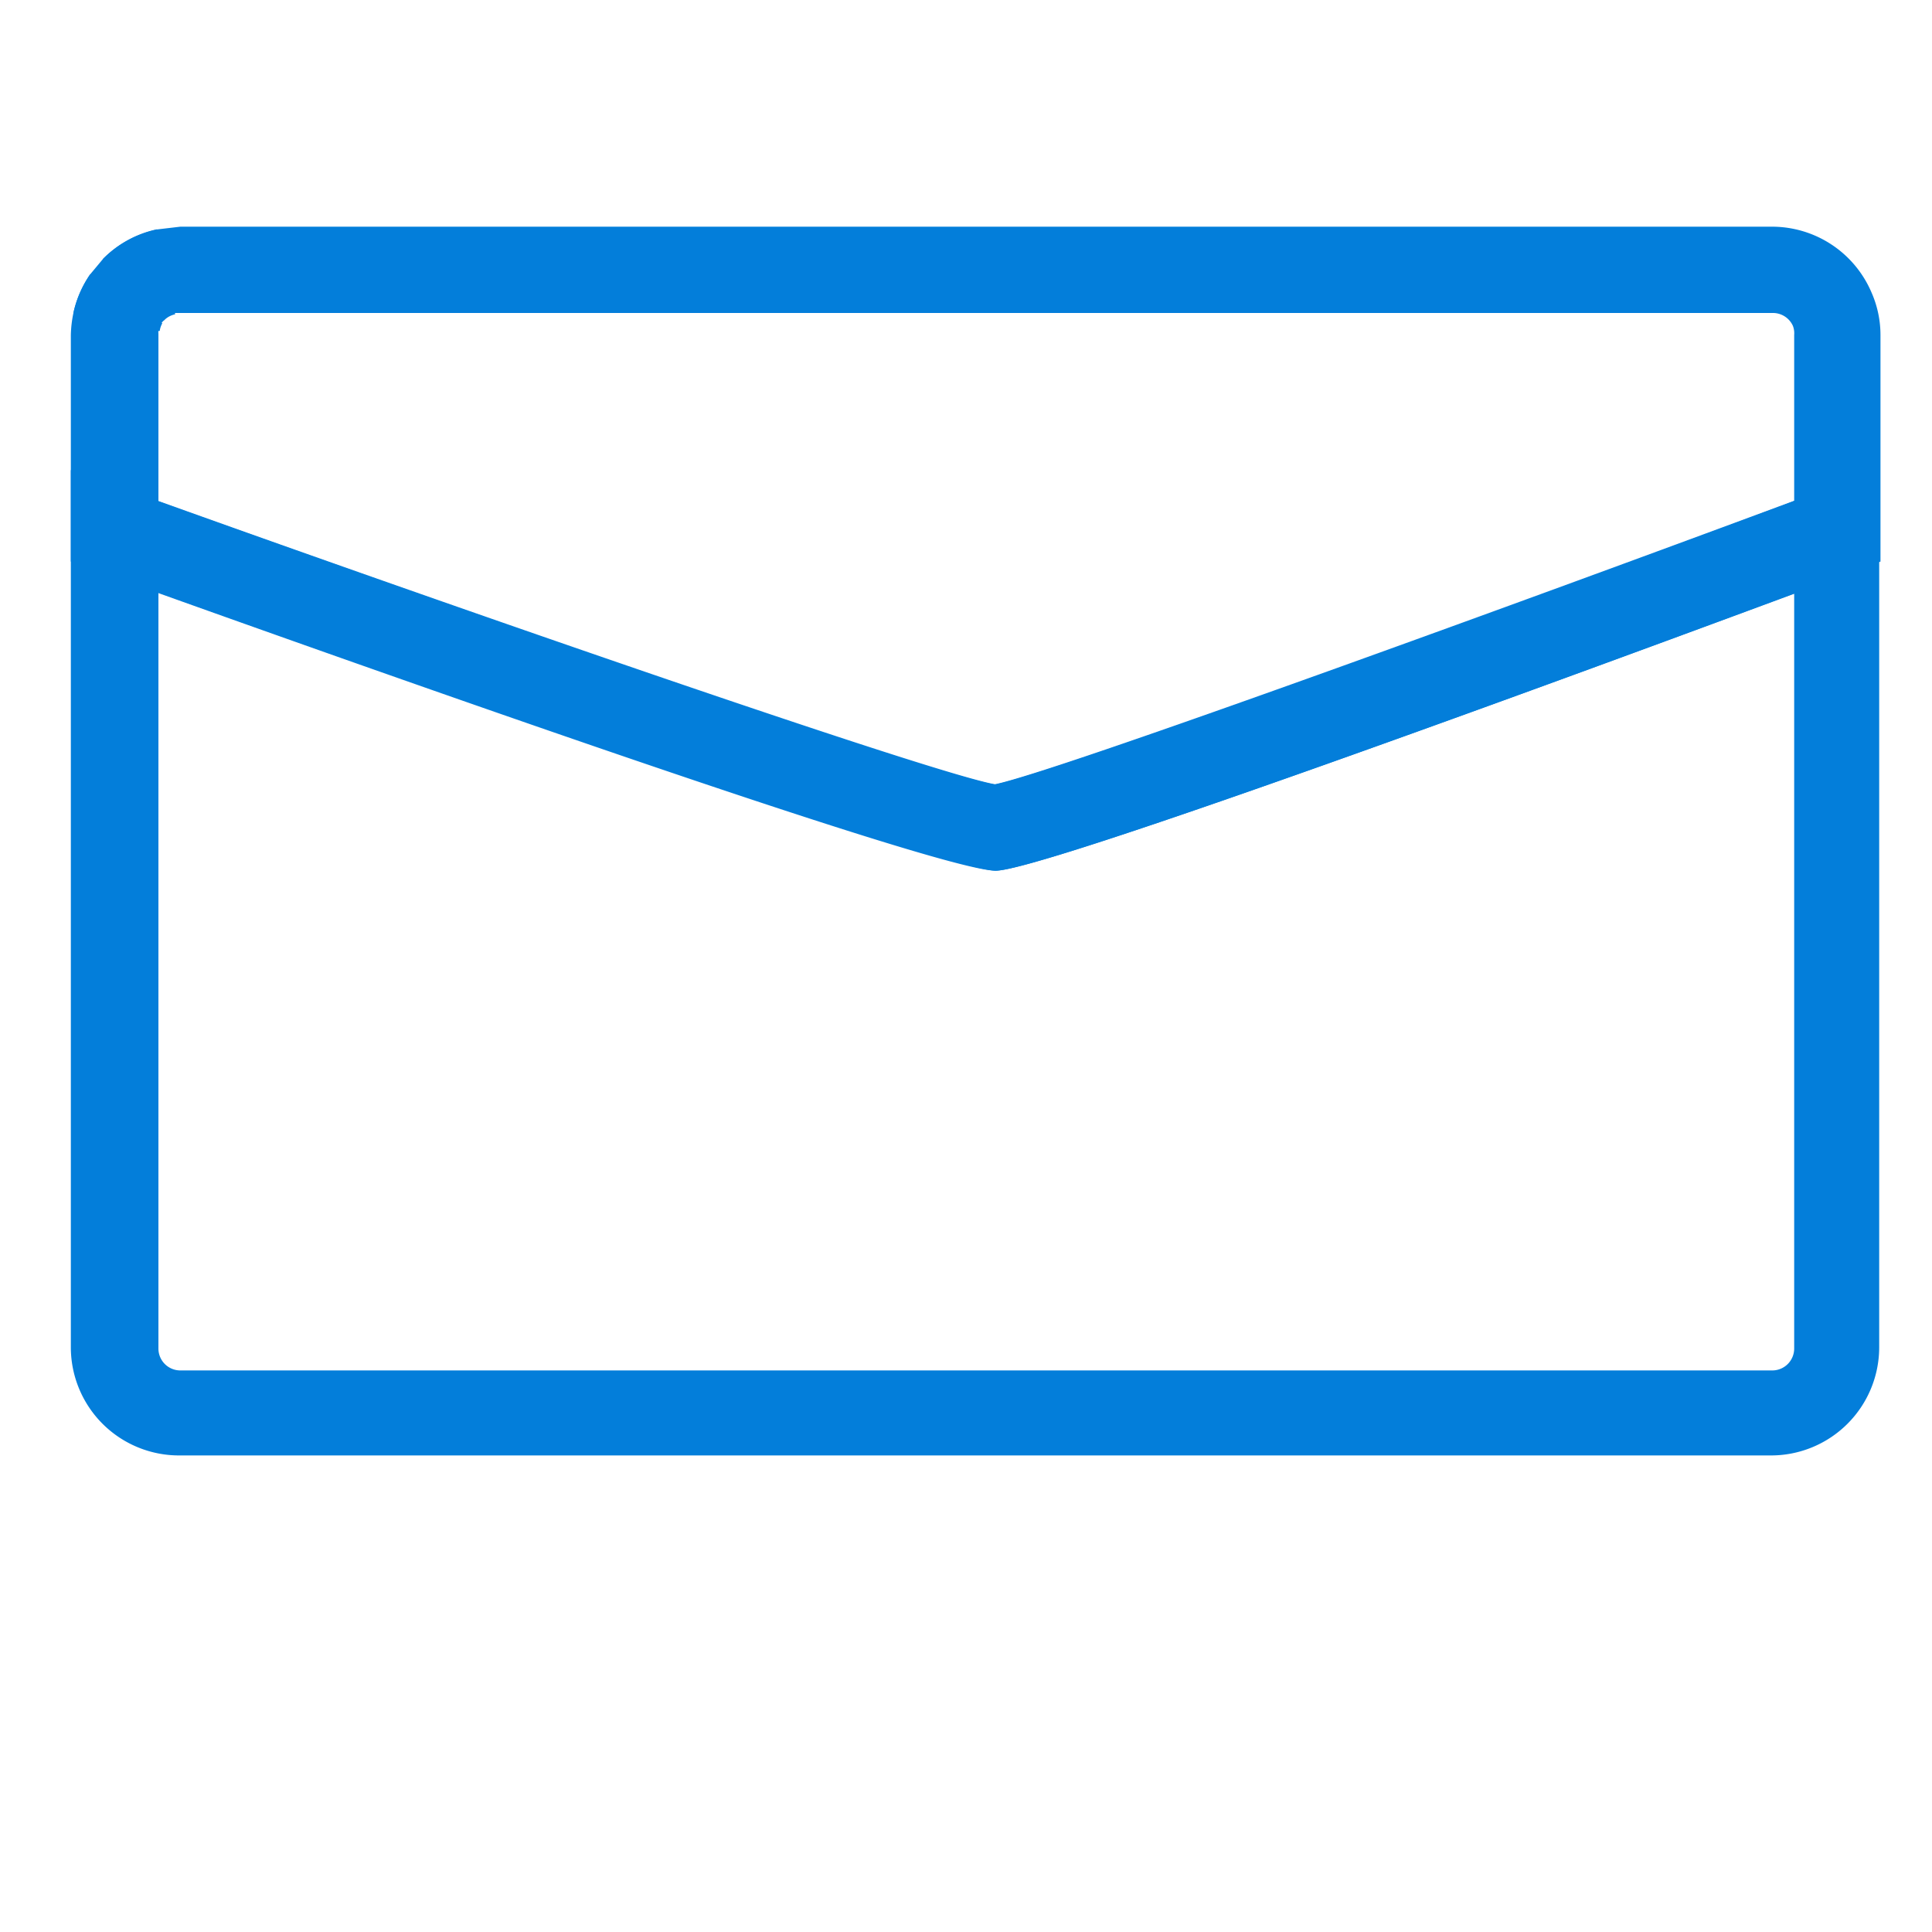 <svg id="Layer_1" data-name="Layer 1" xmlns="http://www.w3.org/2000/svg" xmlns:xlink="http://www.w3.org/1999/xlink" width="150" height="150" viewBox="0 0 150 150"><defs><style>.cls-1{fill:none;}.cls-2{clip-path:url(#clip-path);}.cls-3{fill:#037eda;}</style><clipPath id="clip-path"><rect class="cls-1" x="5.5" y="17.6" width="140.5" height="95.48"/></clipPath></defs><title>portfolio icons</title><g class="cls-2"><path class="cls-3" d="M12.3,46.1v58.6a1.7,1.7,0,0,0,1.7,1.7H137.6a1.7,1.7,0,0,0,1.7-1.7V46.1c-23.5,8.7-58.6,21.5-62,21.5s-43.9-14-65-21.6m125.3,67H13.9a8.4,8.4,0,0,1-8.4-8.4V36.5L10,38.1c23.6,8.5,62.3,22,67.2,22.8,4.6-.9,41.6-14.4,64.2-22.8l4.5-1.7v68.2a8.4,8.4,0,0,1-8.4,8.4"/><path class="cls-3" d="M12.7,24.8,8,20.1a8.3,8.3,0,0,1,4.2-2.3l1.4,6.6a1.8,1.8,0,0,0-.9.5"/><path class="cls-3" d="M12.3,25.7,5.7,24.3a8.3,8.3,0,0,1,1.3-3l5.6,3.8a1.7,1.7,0,0,0-.2.6"/><path class="cls-3" d="M12.3,38.9c23.7,8.5,60.3,21.2,65,22,4.5-.9,39.3-13.5,62-22V26a1.6,1.6,0,0,0-.1-.7,1.7,1.7,0,0,0-1.5-1H13.6a1.6,1.6,0,0,0-.8.5l-.2.2a1.8,1.8,0,0,0-.3.6,1.8,1.8,0,0,0,0,.3Zm65,28.7c-4.5,0-50.1-16.2-69.6-23.2l-2.2-.8V26a9.3,9.3,0,0,1,.2-1.7,8.5,8.5,0,0,1,1.3-3l1-1.2a8.3,8.3,0,0,1,4.3-2.3l1.7-.2H137.6a8.4,8.4,0,0,1,7.7,5.1A8.2,8.2,0,0,1,146,26V43.6l-2.2.8c-23.3,8.7-62.9,23.2-66.5,23.2"/></g></svg>